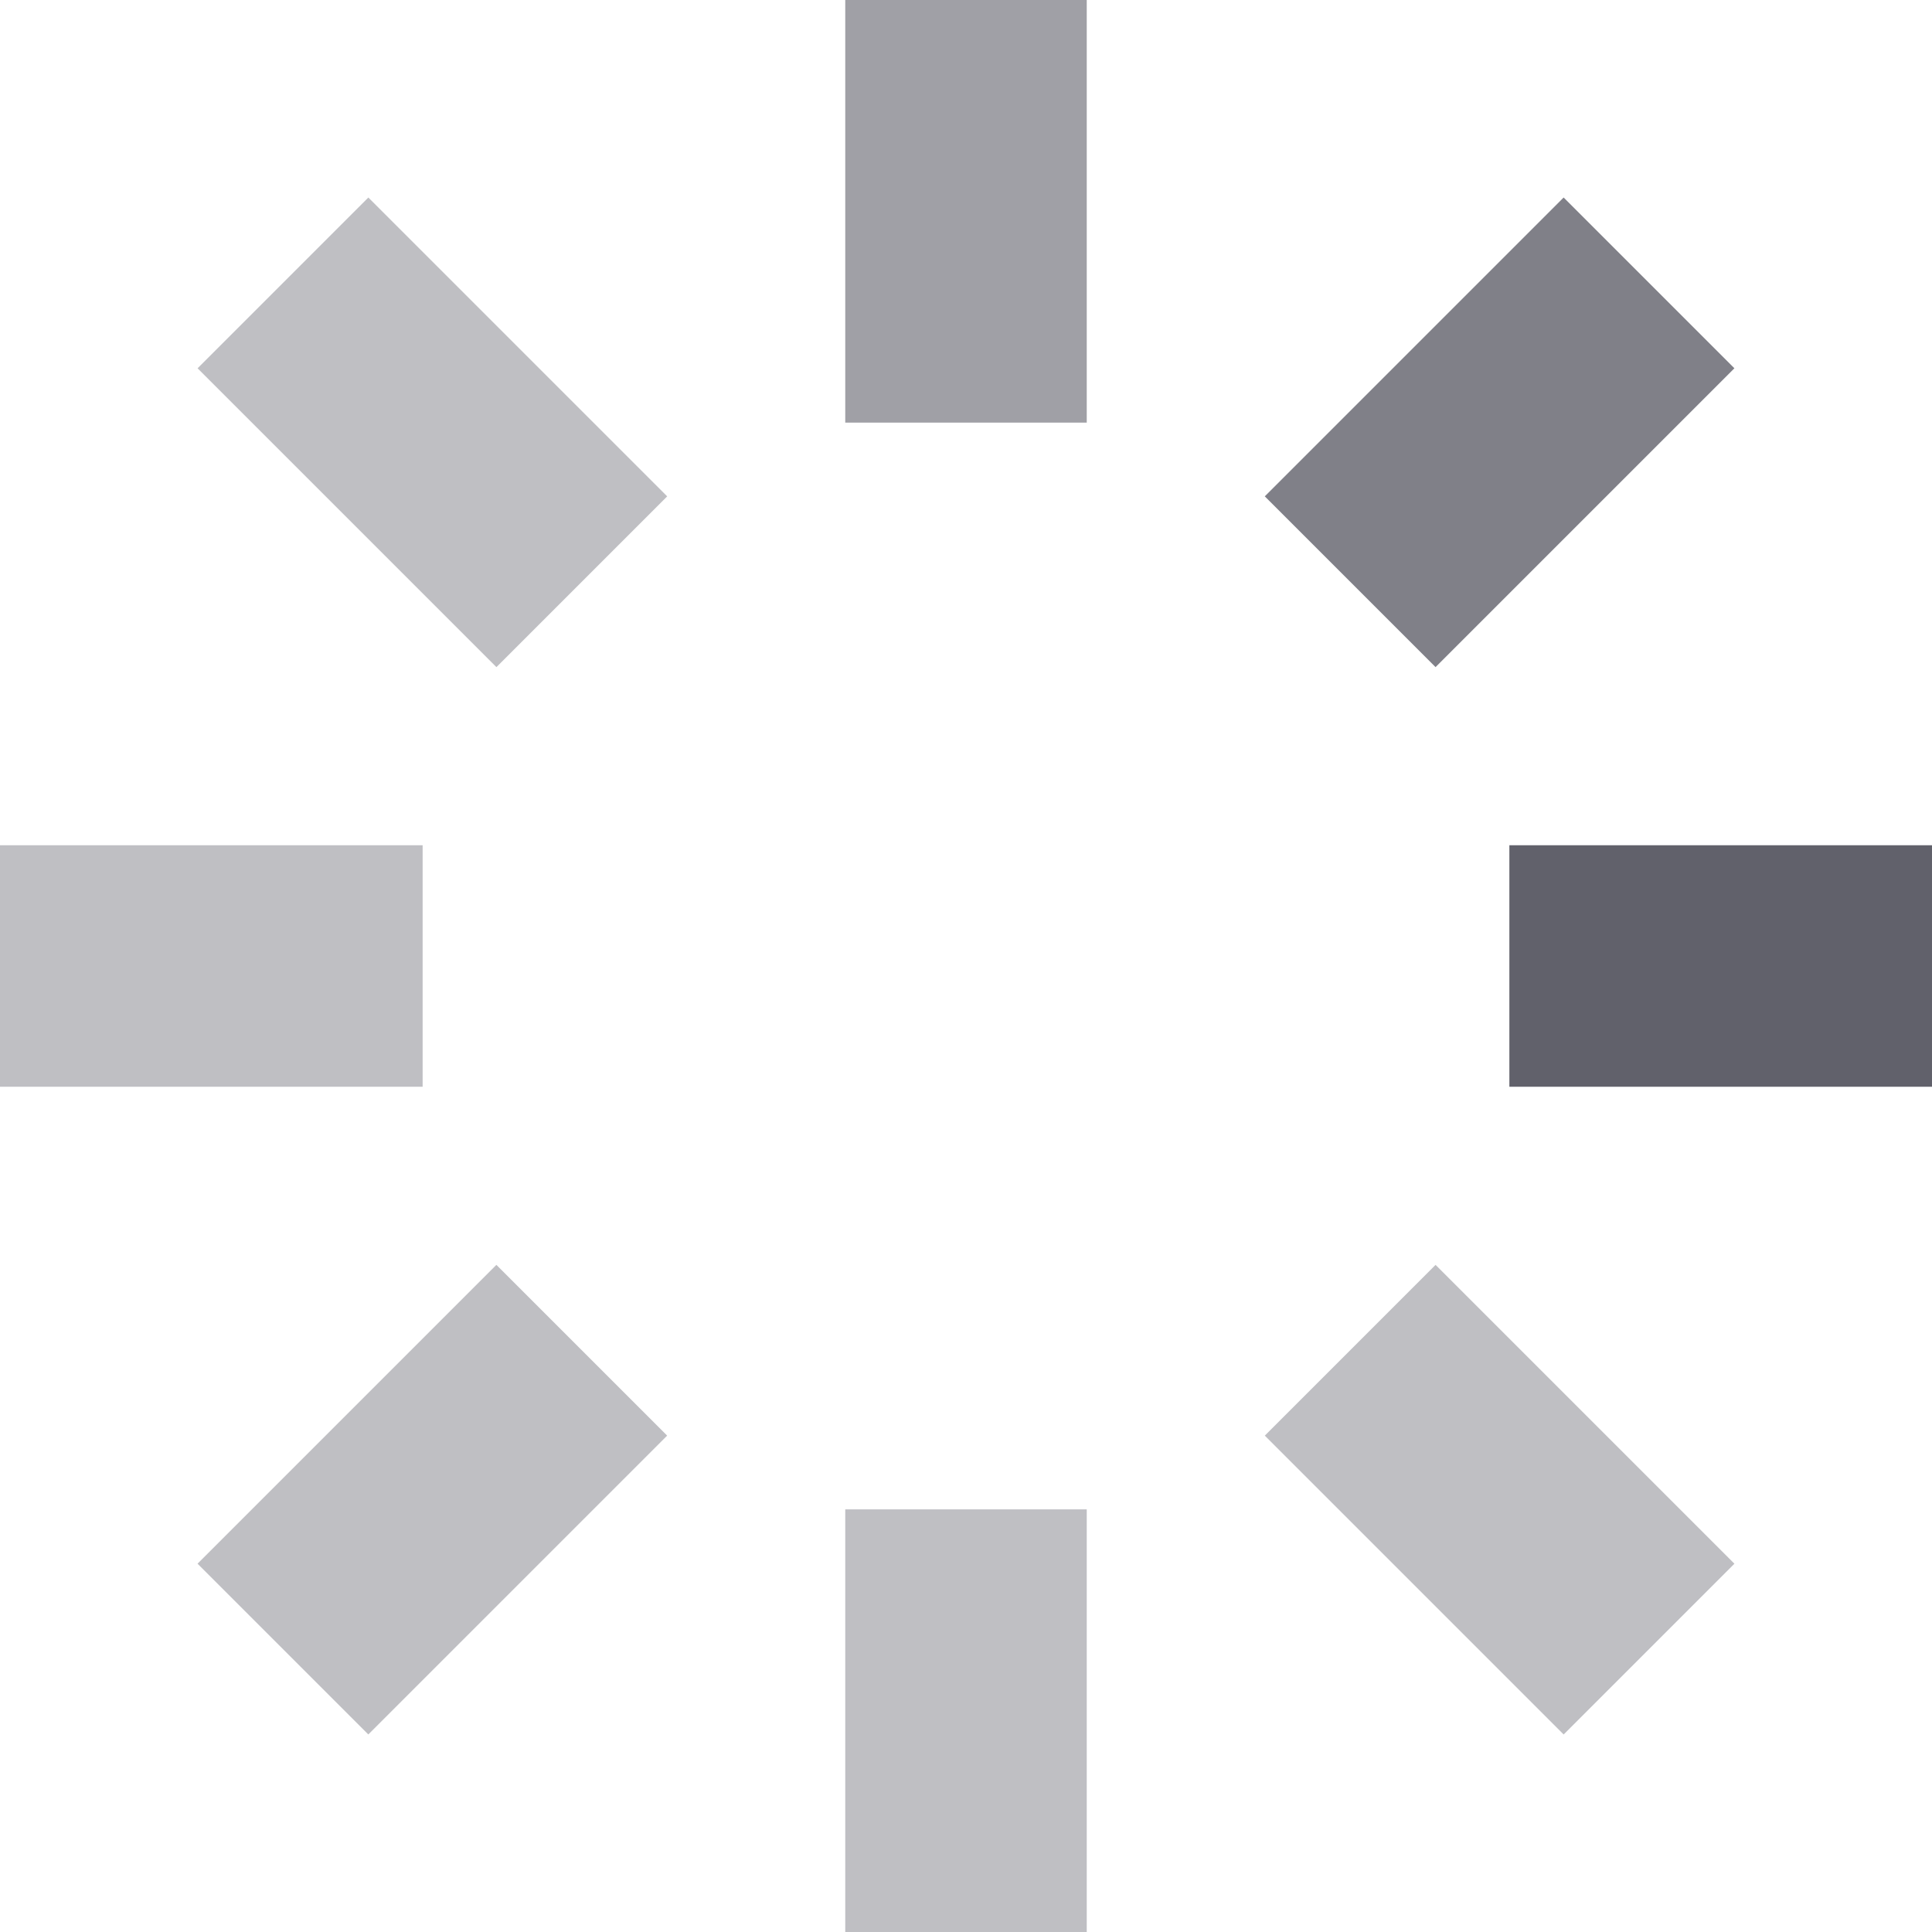 <svg xmlns="http://www.w3.org/2000/svg" height="32" width="32" viewBox="0 0 32 32"><title>rotating bars anim 4</title><g fill="#61616b" class="nc-icon-wrapper"><g class="nc-loop-bars-rotate-32-icon-f"><path d="M25 14h7v4h-7z" fill="#61616b"></path><path d="M22.839 21.339h4v7h-4z" fill="#61616b" opacity=".4" transform="rotate(-45 24.839 24.84)"></path><path d="M14 25h4v7h-4z" fill="#61616b" opacity=".4"></path><path d="M3.661 22.839h7v4h-7z" fill="#61616b" opacity=".4" transform="rotate(-45 7.161 24.839)"></path><path d="M0 14h7v4H0z" fill="#61616b" opacity=".4"></path><path d="M5.161 3.661h4v7h-4z" fill="#61616b" opacity=".4" transform="rotate(-45 7.161 7.16)"></path><path d="M14 0h4v7h-4z" fill="#61616b" opacity=".6"></path><path d="M21.339 5.161h7v4h-7z" fill="#61616b" opacity=".8" transform="rotate(-45 24.838 7.162)"></path></g><style>.nc-loop-bars-rotate-32-icon-f{--animation-duration:0.8s;transform-origin:16px 16px;animation:nc-loop-bars-rotate-anim 0.8s infinite steps(8,start)}@keyframes nc-loop-bars-rotate-anim{0%{transform:rotate(0)}100%{transform:rotate(360deg)}}</style></g></svg>